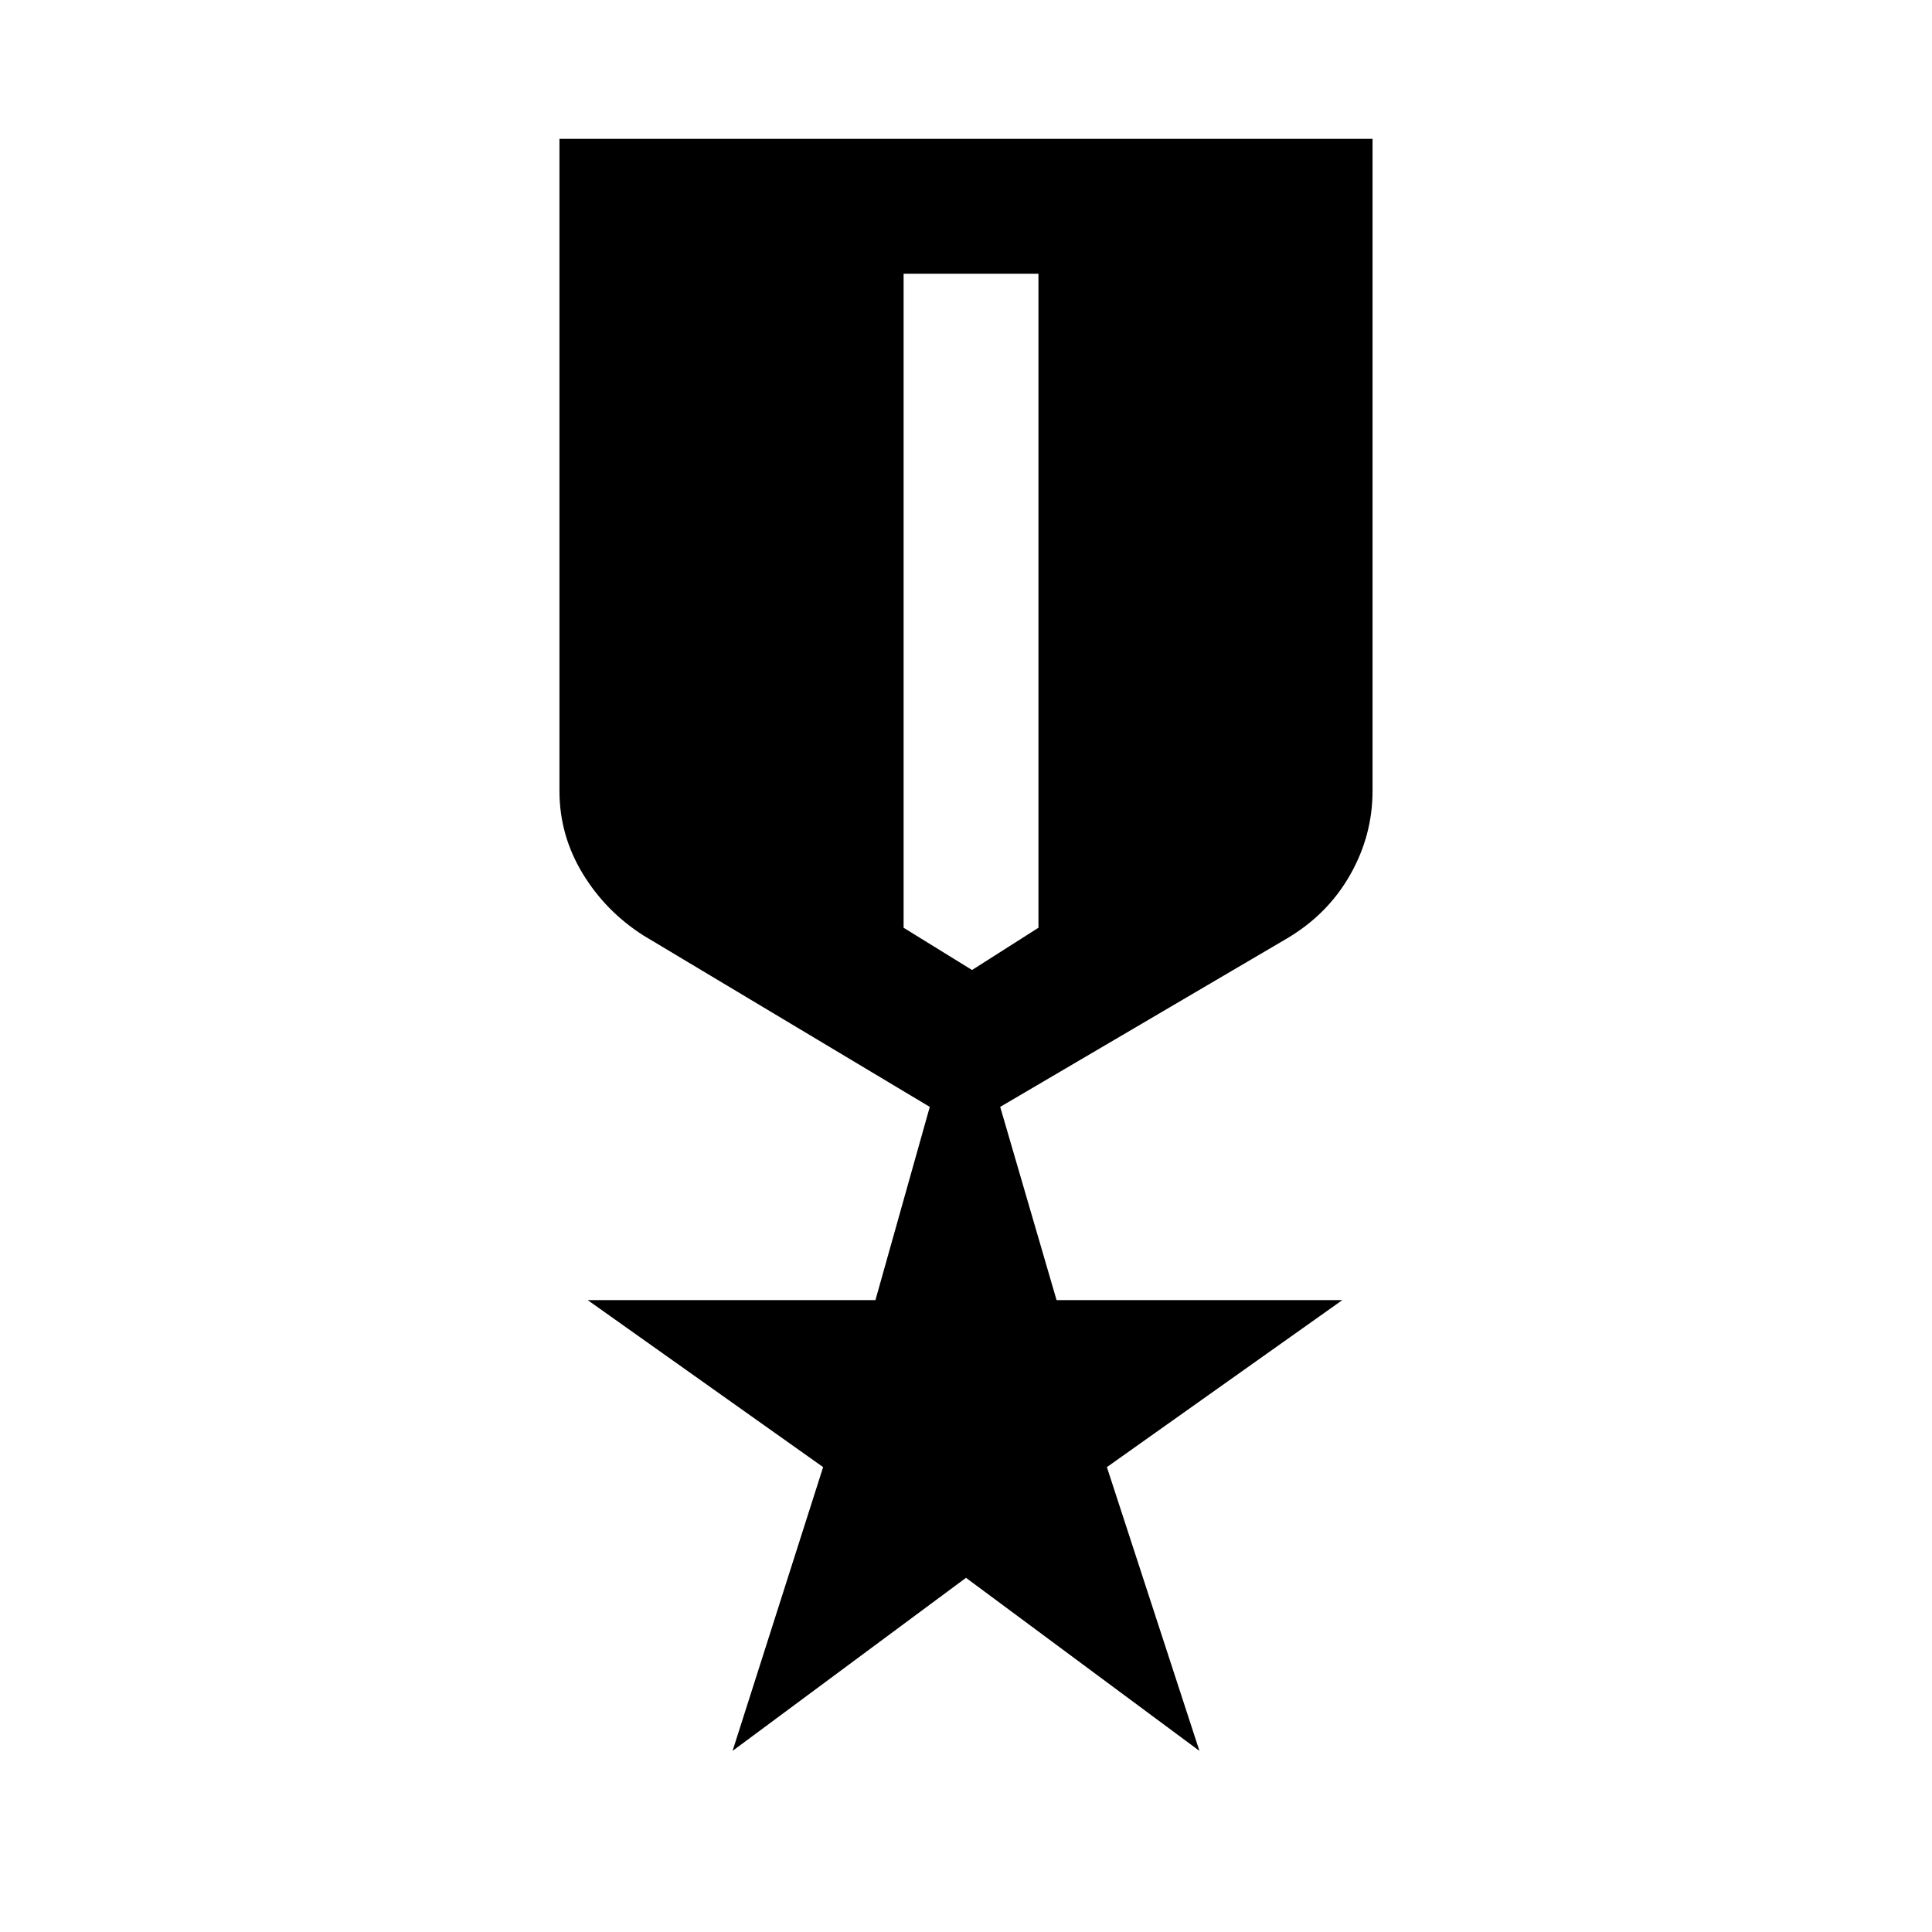 <svg xmlns="http://www.w3.org/2000/svg" height="40" width="40"><path d="m15.167 36.25 1.875-5.875-4.875-3.458h5.958l1.125-4-5.917-3.542q-.791-.5-1.271-1.292-.479-.791-.479-1.708v-13.5h16.834v13.5q0 .917-.459 1.729-.458.813-1.291 1.313l-5.959 3.5 1.167 4h5.917l-4.875 3.458 1.916 5.875L20 32.667Zm3.541-30.583v13.541l1.417.875 1.375-.875V5.667Z"/></svg>